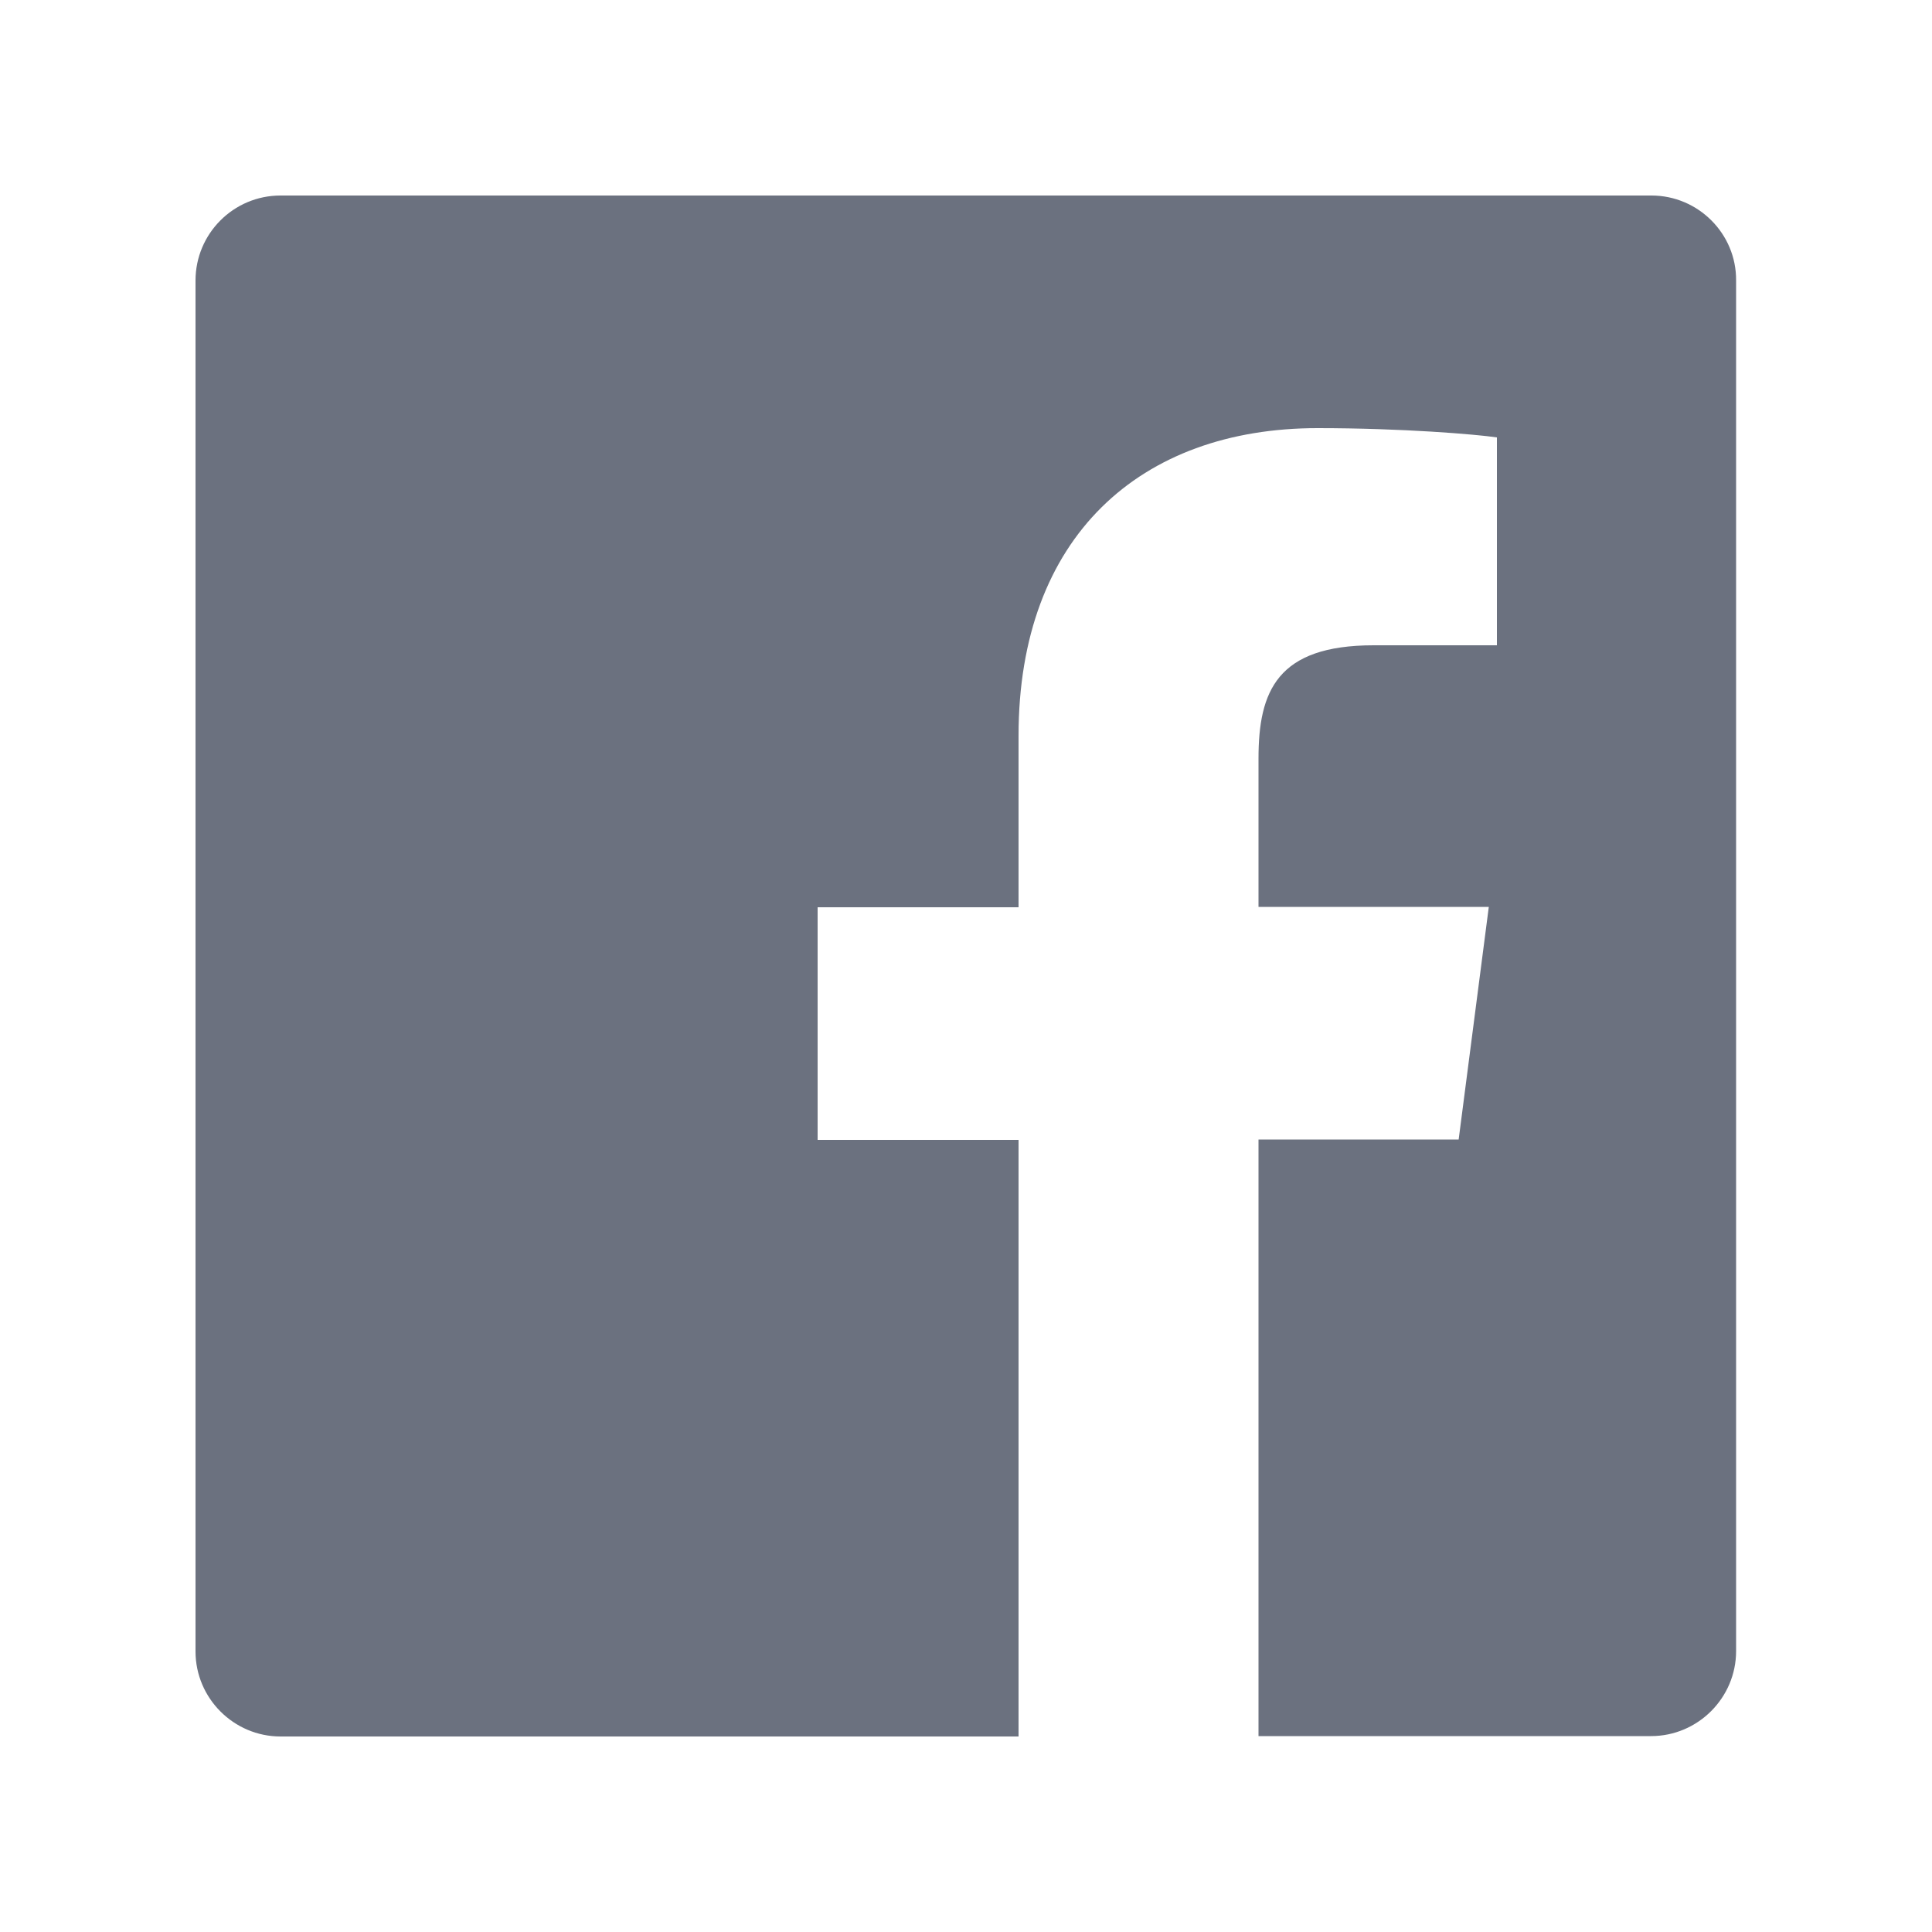 <?xml version="1.0" encoding="utf-8"?>
<!-- Generator: Adobe Illustrator 23.0.3, SVG Export Plug-In . SVG Version: 6.00 Build 0)  -->
<svg version="1.1" id="Camada_1" xmlns="http://www.w3.org/2000/svg" xmlns:xlink="http://www.w3.org/1999/xlink" x="0px" y="0px"
	 viewBox="0 0 500 500" style="enable-background:new 0 0 500 500;" xml:space="preserve">
<style type="text/css">
	.st0{fill:#6B717F;}
</style>
<path class="st0" d="M427.4,50.6H72.6c-12.2,0-22,9.9-22,22v354.8c0,12.1,9.9,22,22,22h191V295h-52v-60.2h52v-44.4
	c0-51.5,31.5-79.6,77.4-79.6c22,0,40.9,1.6,46.4,2.4V167h-31.9c-25,0-29.8,11.9-29.8,29.3v38.4h59.6l-7.8,60.2h-51.8v154.4h101.6
	c12.1,0,22-9.9,22-22V72.6C449.4,60.5,439.5,50.6,427.4,50.6z"/>
</svg>
